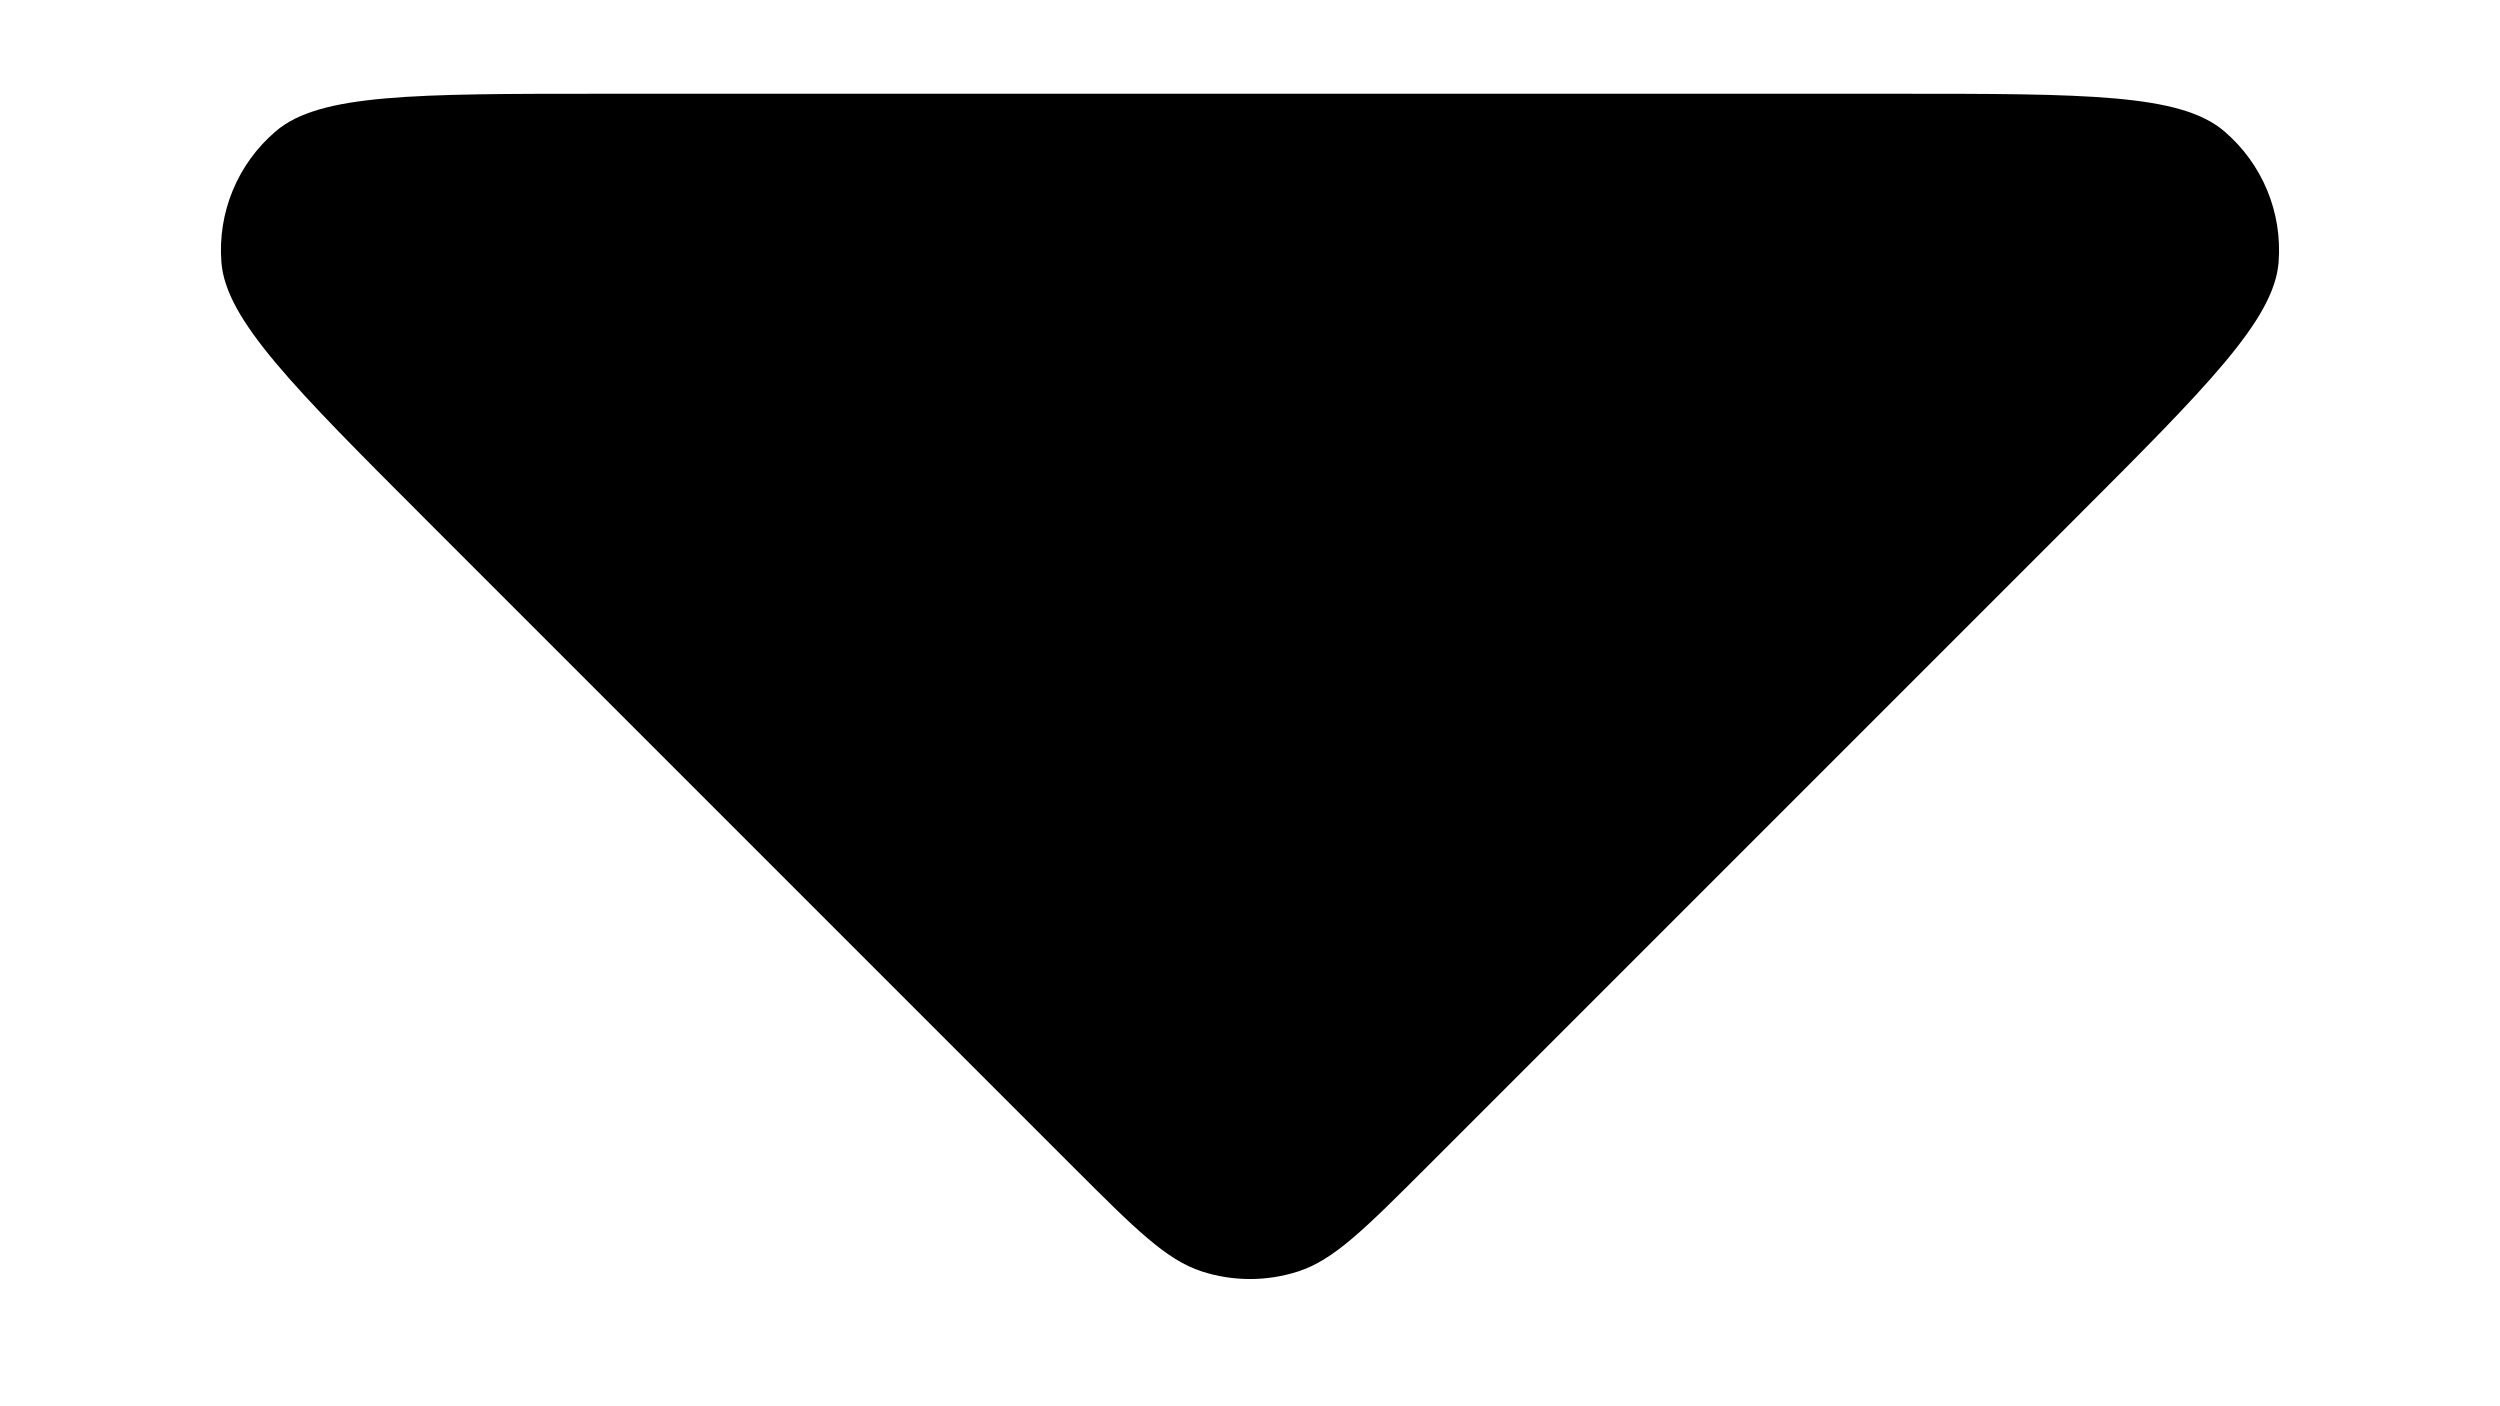 <svg width="16" height="9" viewBox="0 0 16 9" fill="none" xmlns="http://www.w3.org/2000/svg">
<path d="M3.863 0.6C2.651 0.6 2.045 0.6 1.765 0.84C1.521 1.048 1.392 1.359 1.417 1.679C1.446 2.046 1.875 2.475 2.731 3.331L6.869 7.469C7.265 7.865 7.463 8.063 7.691 8.137C7.892 8.202 8.108 8.202 8.309 8.137C8.537 8.063 8.735 7.865 9.131 7.469L13.269 3.331C14.125 2.475 14.554 2.046 14.583 1.679C14.608 1.359 14.479 1.048 14.235 0.84C13.955 0.6 13.349 0.6 12.137 0.6L3.863 0.6Z" fill="black"/>
</svg>
